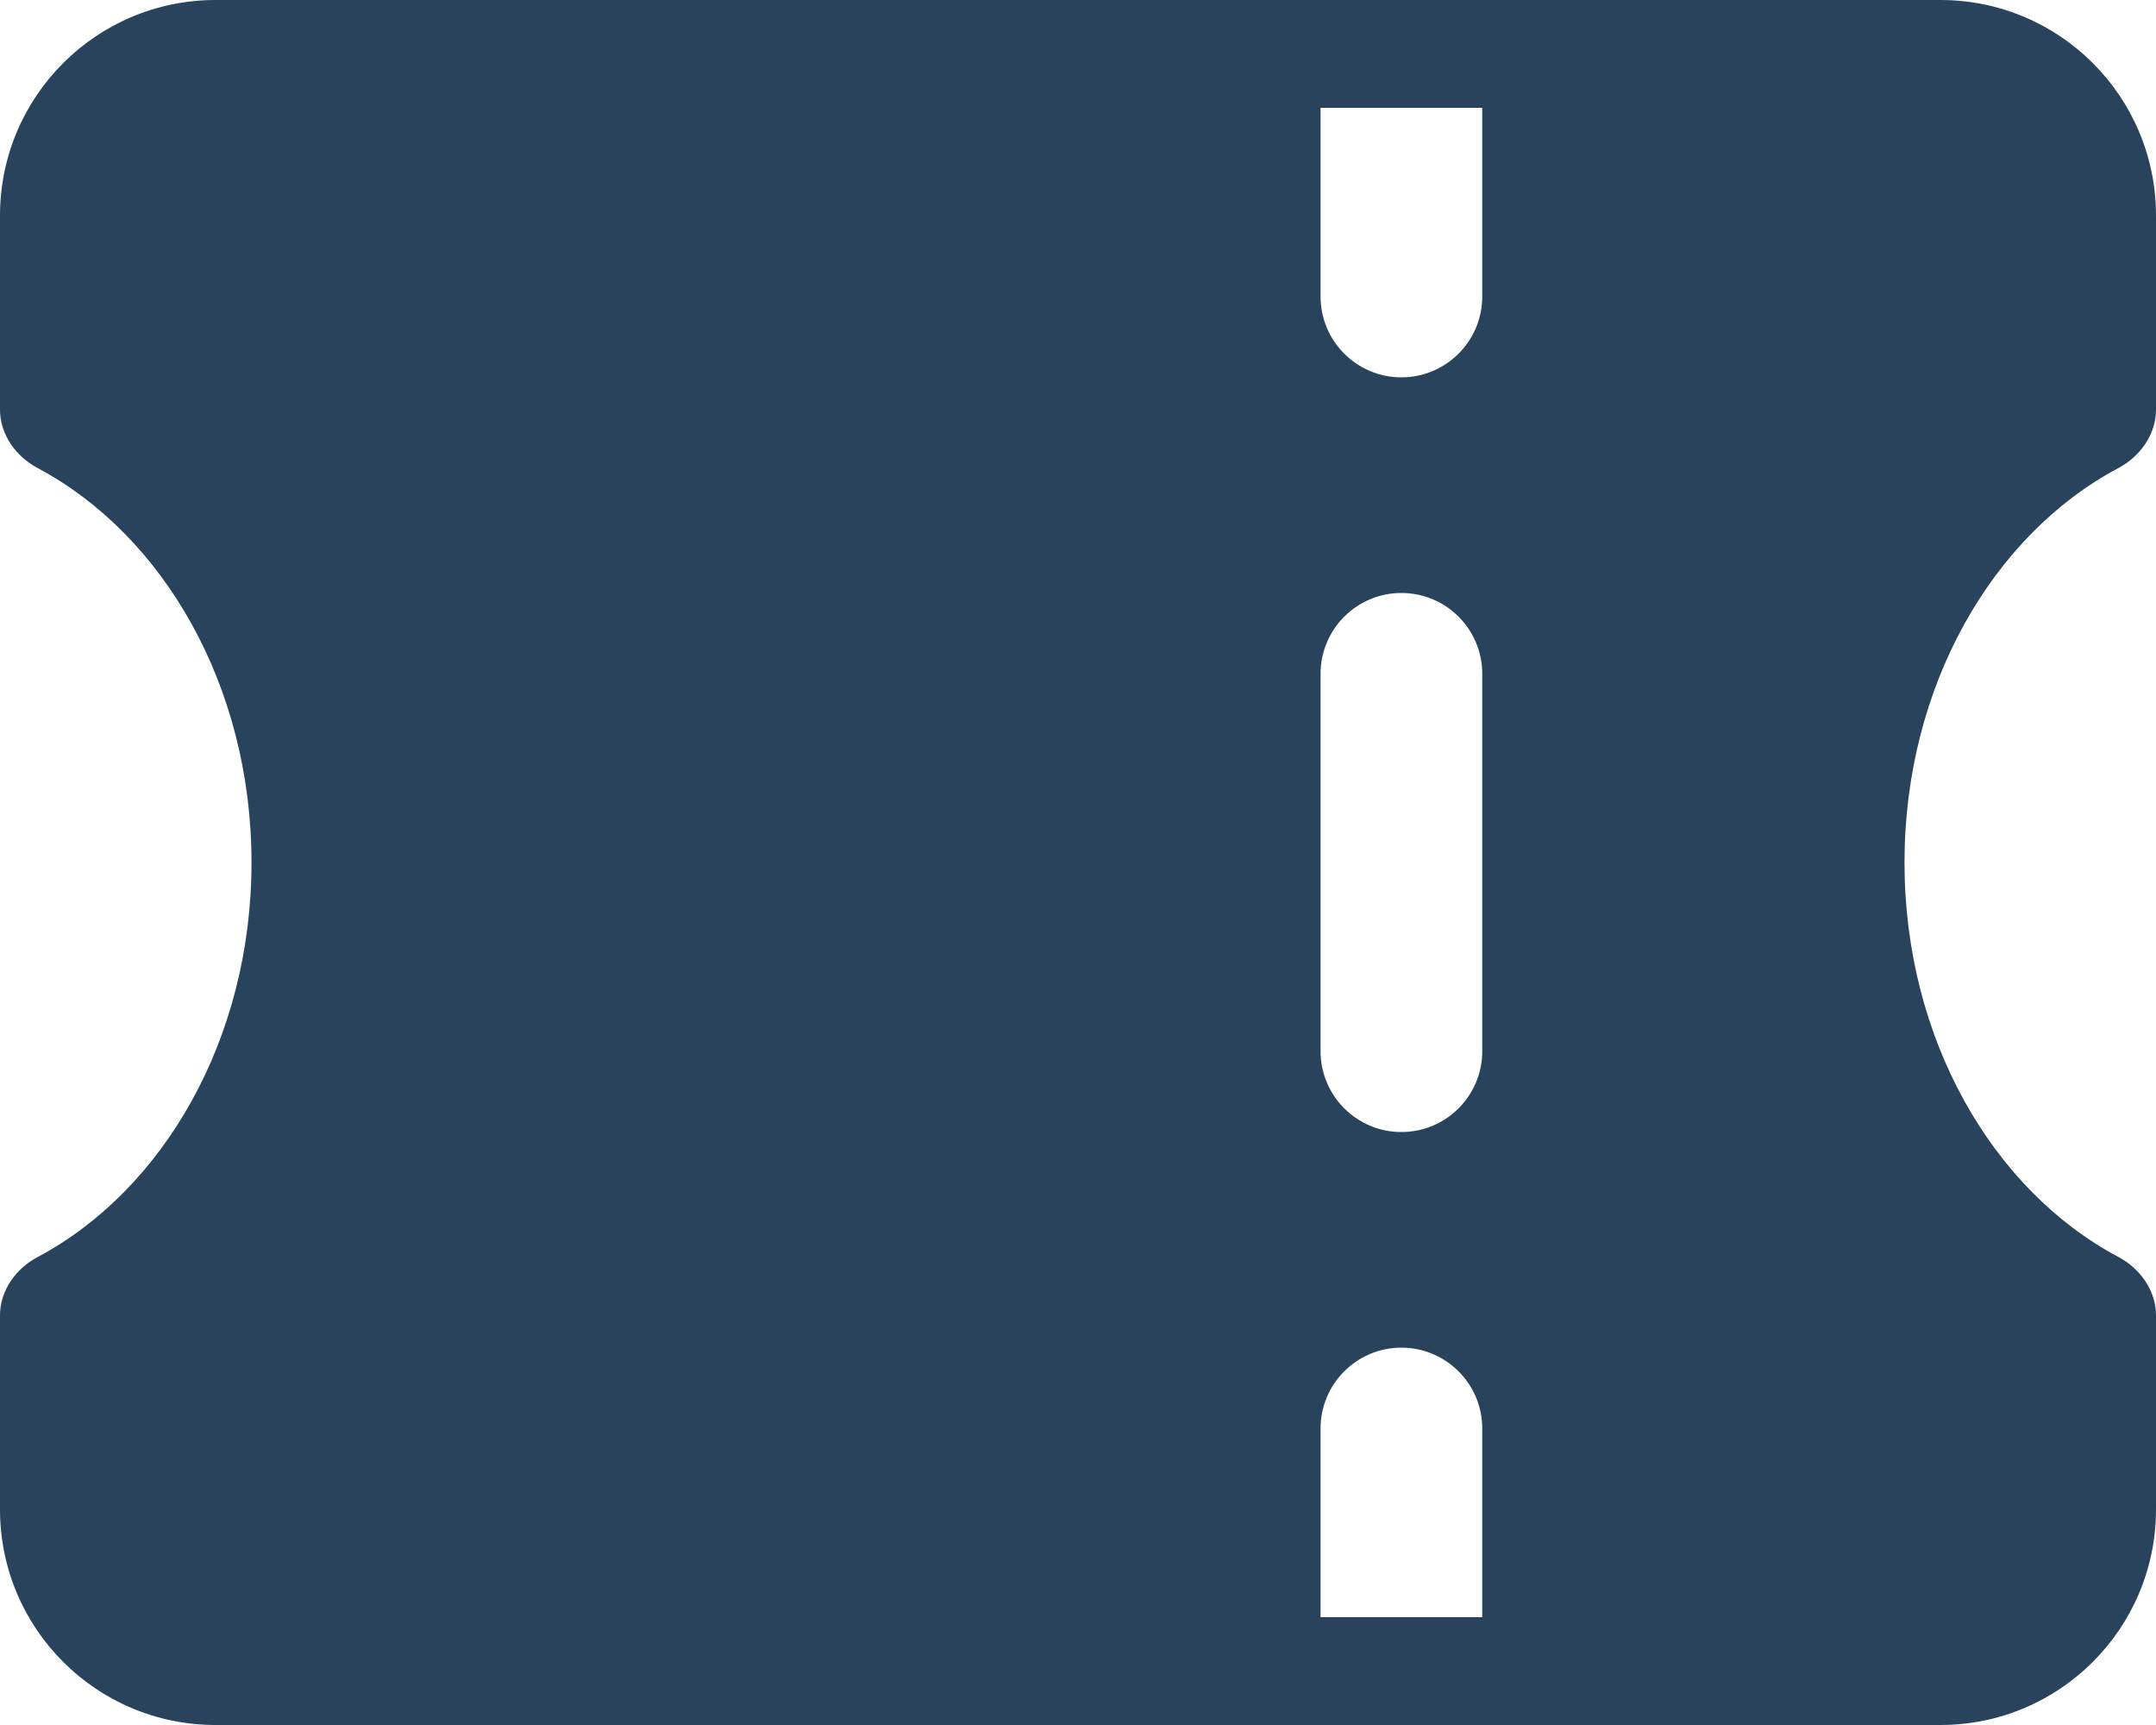 <svg width="20" height="16" viewBox="0 0 20 16" fill="none" xmlns="http://www.w3.org/2000/svg">
<path fill-rule="evenodd" clip-rule="evenodd" d="M2 0C0.895 0 0 0.895 0 2V3.799C0 4.03 0.146 4.233 0.35 4.342C1.518 4.963 2.333 6.367 2.333 8C2.333 9.633 1.518 11.037 0.35 11.659C0.146 11.767 0 11.97 0 12.201V14C0 15.105 0.895 16 2 16H18C19.105 16 20 15.105 20 14V12.201C20 11.97 19.854 11.767 19.65 11.658C18.482 11.037 17.667 9.633 17.667 8C17.667 6.367 18.482 4.963 19.65 4.342C19.854 4.233 20 4.03 20 3.799V2C20 0.895 19.105 0 18 0H2ZM12.25 1V2.75C12.25 3.164 12.586 3.5 13 3.5C13.414 3.5 13.75 3.164 13.75 2.75V1H12.25ZM13.75 6.25C13.75 5.836 13.414 5.5 13 5.5C12.586 5.5 12.25 5.836 12.25 6.25V9.75C12.25 10.164 12.586 10.5 13 10.5C13.414 10.5 13.75 10.164 13.75 9.75V6.25ZM13.75 13.25C13.75 12.836 13.414 12.5 13 12.5C12.586 12.5 12.25 12.836 12.25 13.25V15H13.75V13.25Z" fill="#2A435D"/>
</svg>
